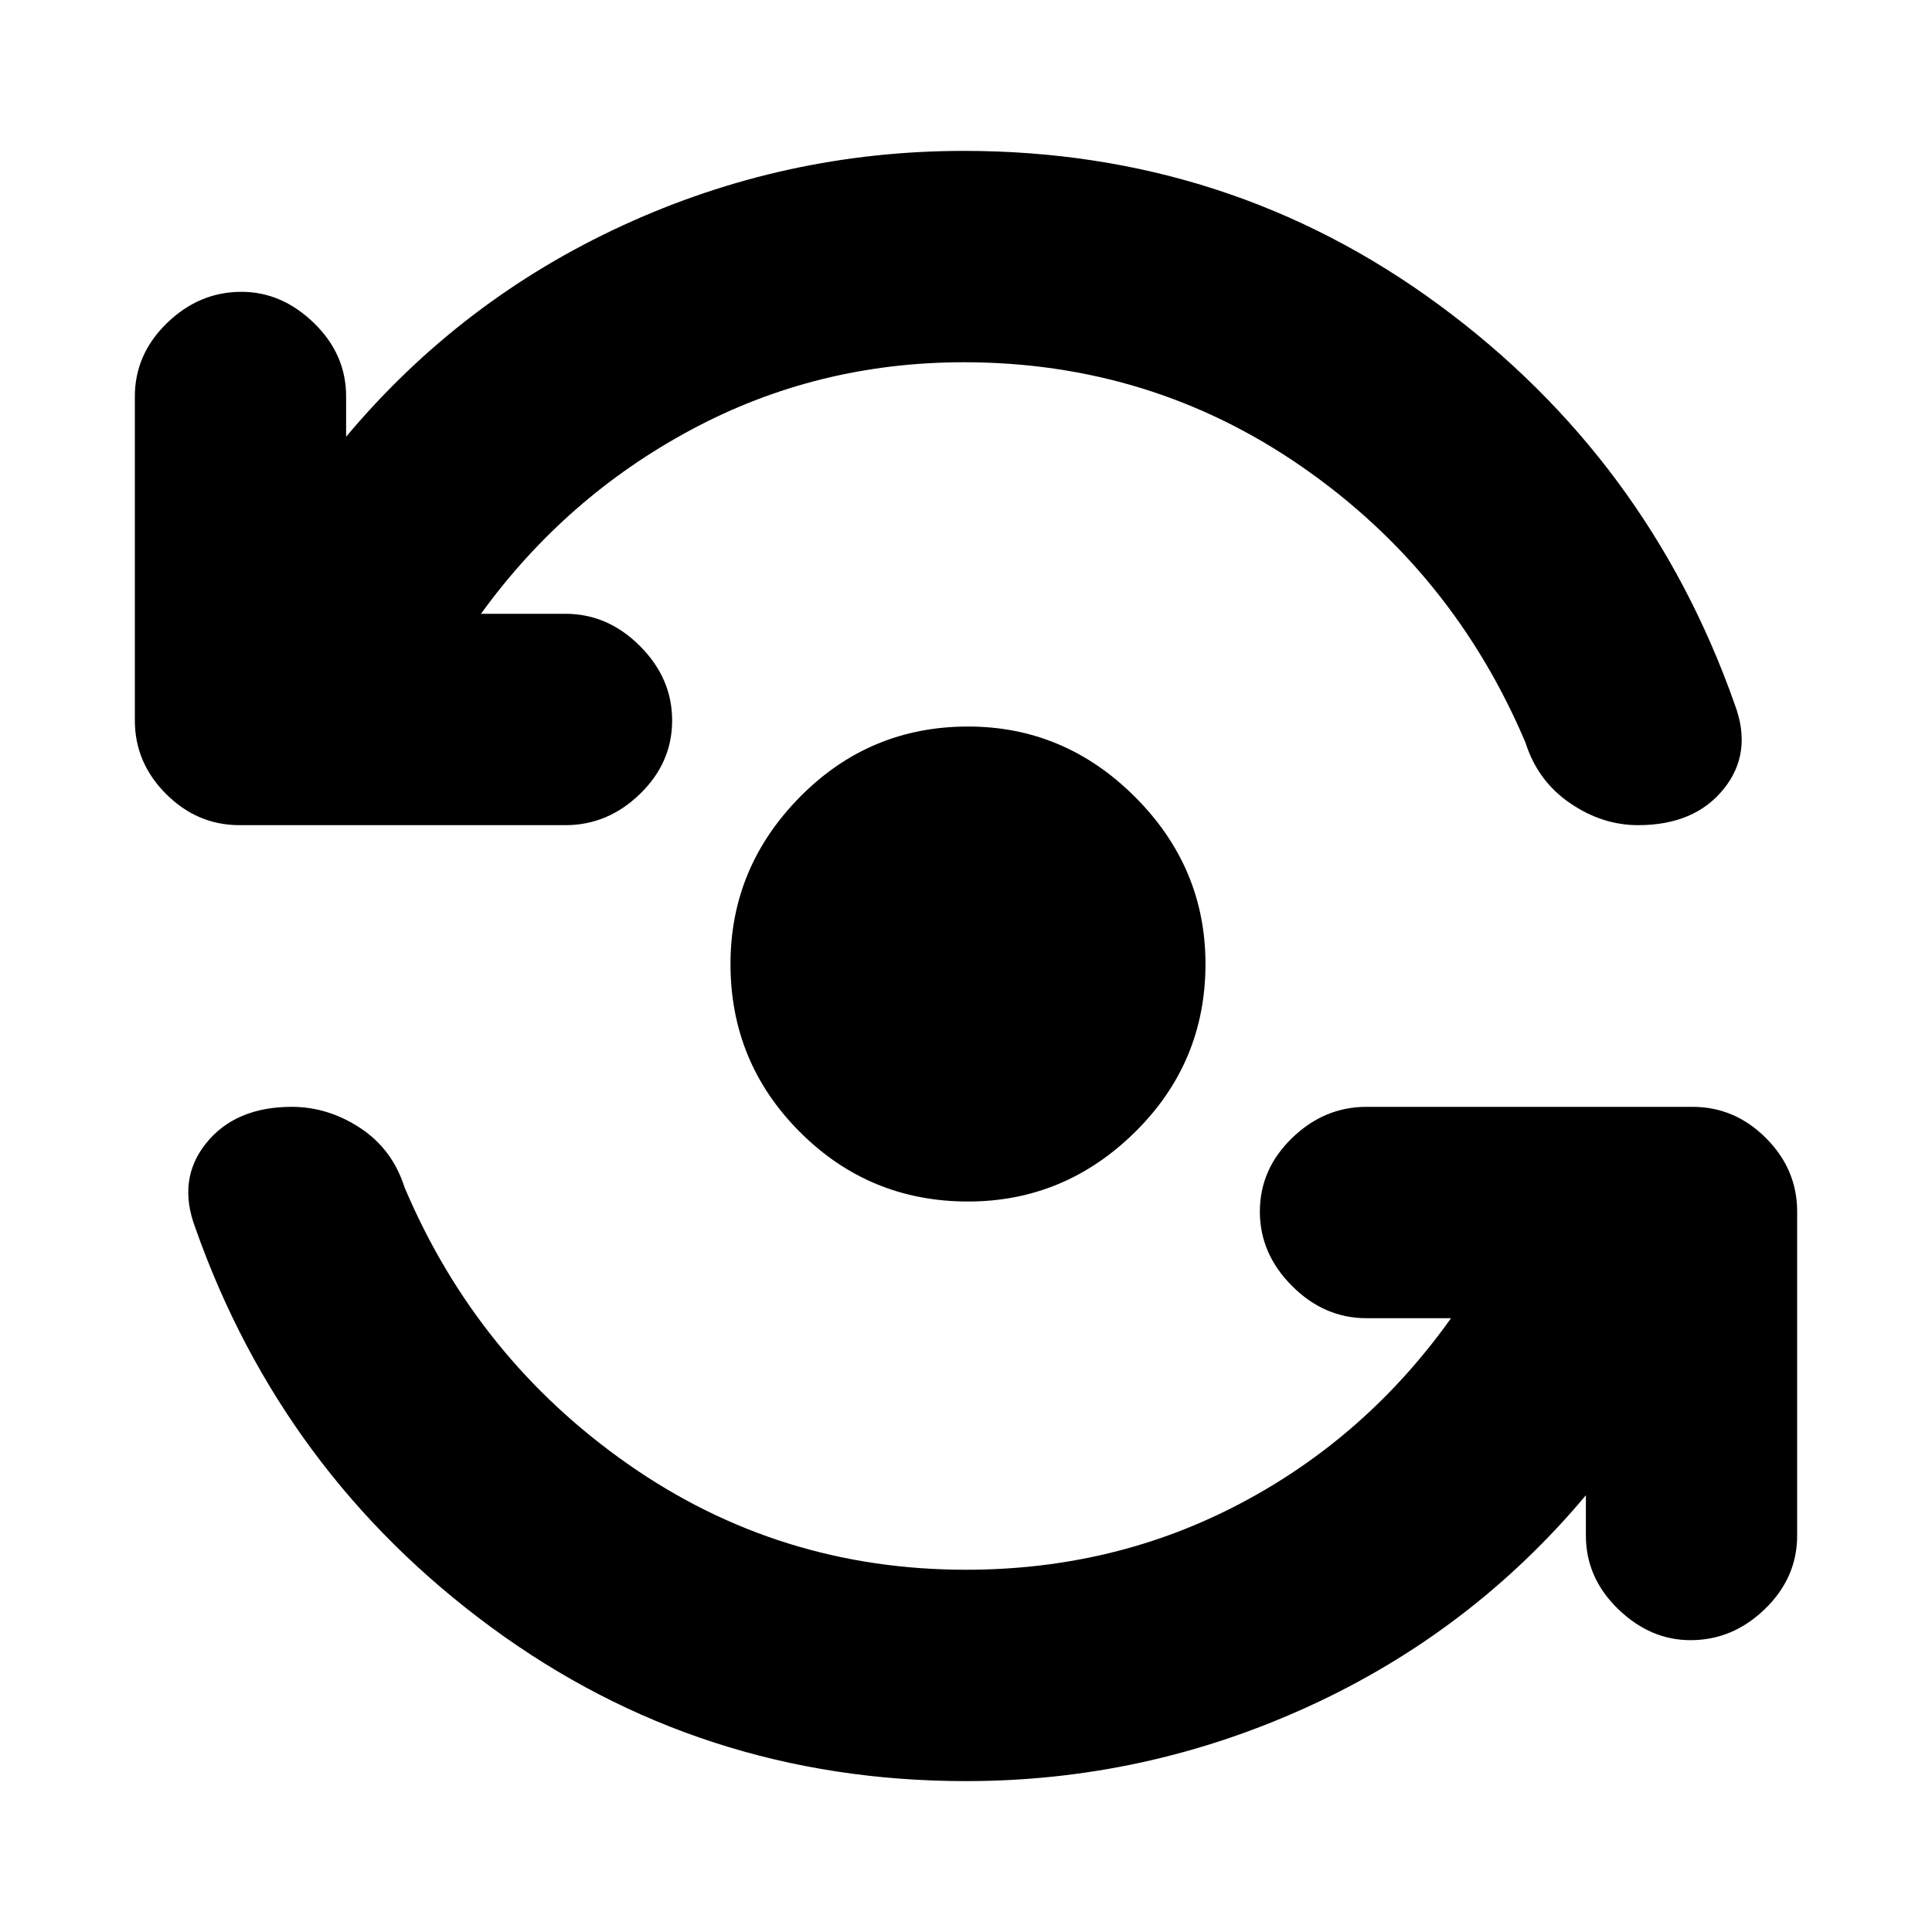 <svg xmlns="http://www.w3.org/2000/svg" height="20" width="20"><path d="M10.021 12.438q-1.021 0-1.74-.719-.719-.719-.719-1.74 0-1 .719-1.729.719-.729 1.74-.729 1 0 1.729.729.729.729.729 1.729 0 1.021-.729 1.74-.729.719-1.729.719ZM2.479 8.542q-.437 0-.76-.323t-.323-.761V4.104q0-.437.333-.76t.771-.323q.417 0 .75.323t.333.76v.417q1.188-1.417 2.865-2.188 1.677-.771 3.531-.771 2.75 0 4.917 1.594 2.166 1.594 3.062 4.136.188.5-.114.875t-.886.375q-.375 0-.708-.23-.333-.229-.458-.624-.75-1.771-2.313-2.855-1.562-1.083-3.5-1.083-1.521 0-2.823.698T4.979 6.354h.875q.438 0 .771.334.333.333.333.77 0 .438-.333.761t-.771.323ZM10 18.438q-2.75 0-4.917-1.594-2.166-1.594-3.062-4.136-.188-.5.114-.875.303-.375.886-.375.375 0 .708.219.333.219.459.615.75 1.77 2.312 2.864Q8.062 16.25 10 16.25q1.542 0 2.844-.688 1.302-.687 2.177-1.916h-.875q-.438 0-.771-.334-.333-.333-.333-.77 0-.438.333-.761t.771-.323h3.375q.437 0 .76.323t.323.761v3.354q0 .437-.333.76t-.771.323q-.417 0-.75-.323t-.333-.76v-.417q-1.188 1.417-2.875 2.188-1.688.771-3.542.771Z"/></svg>